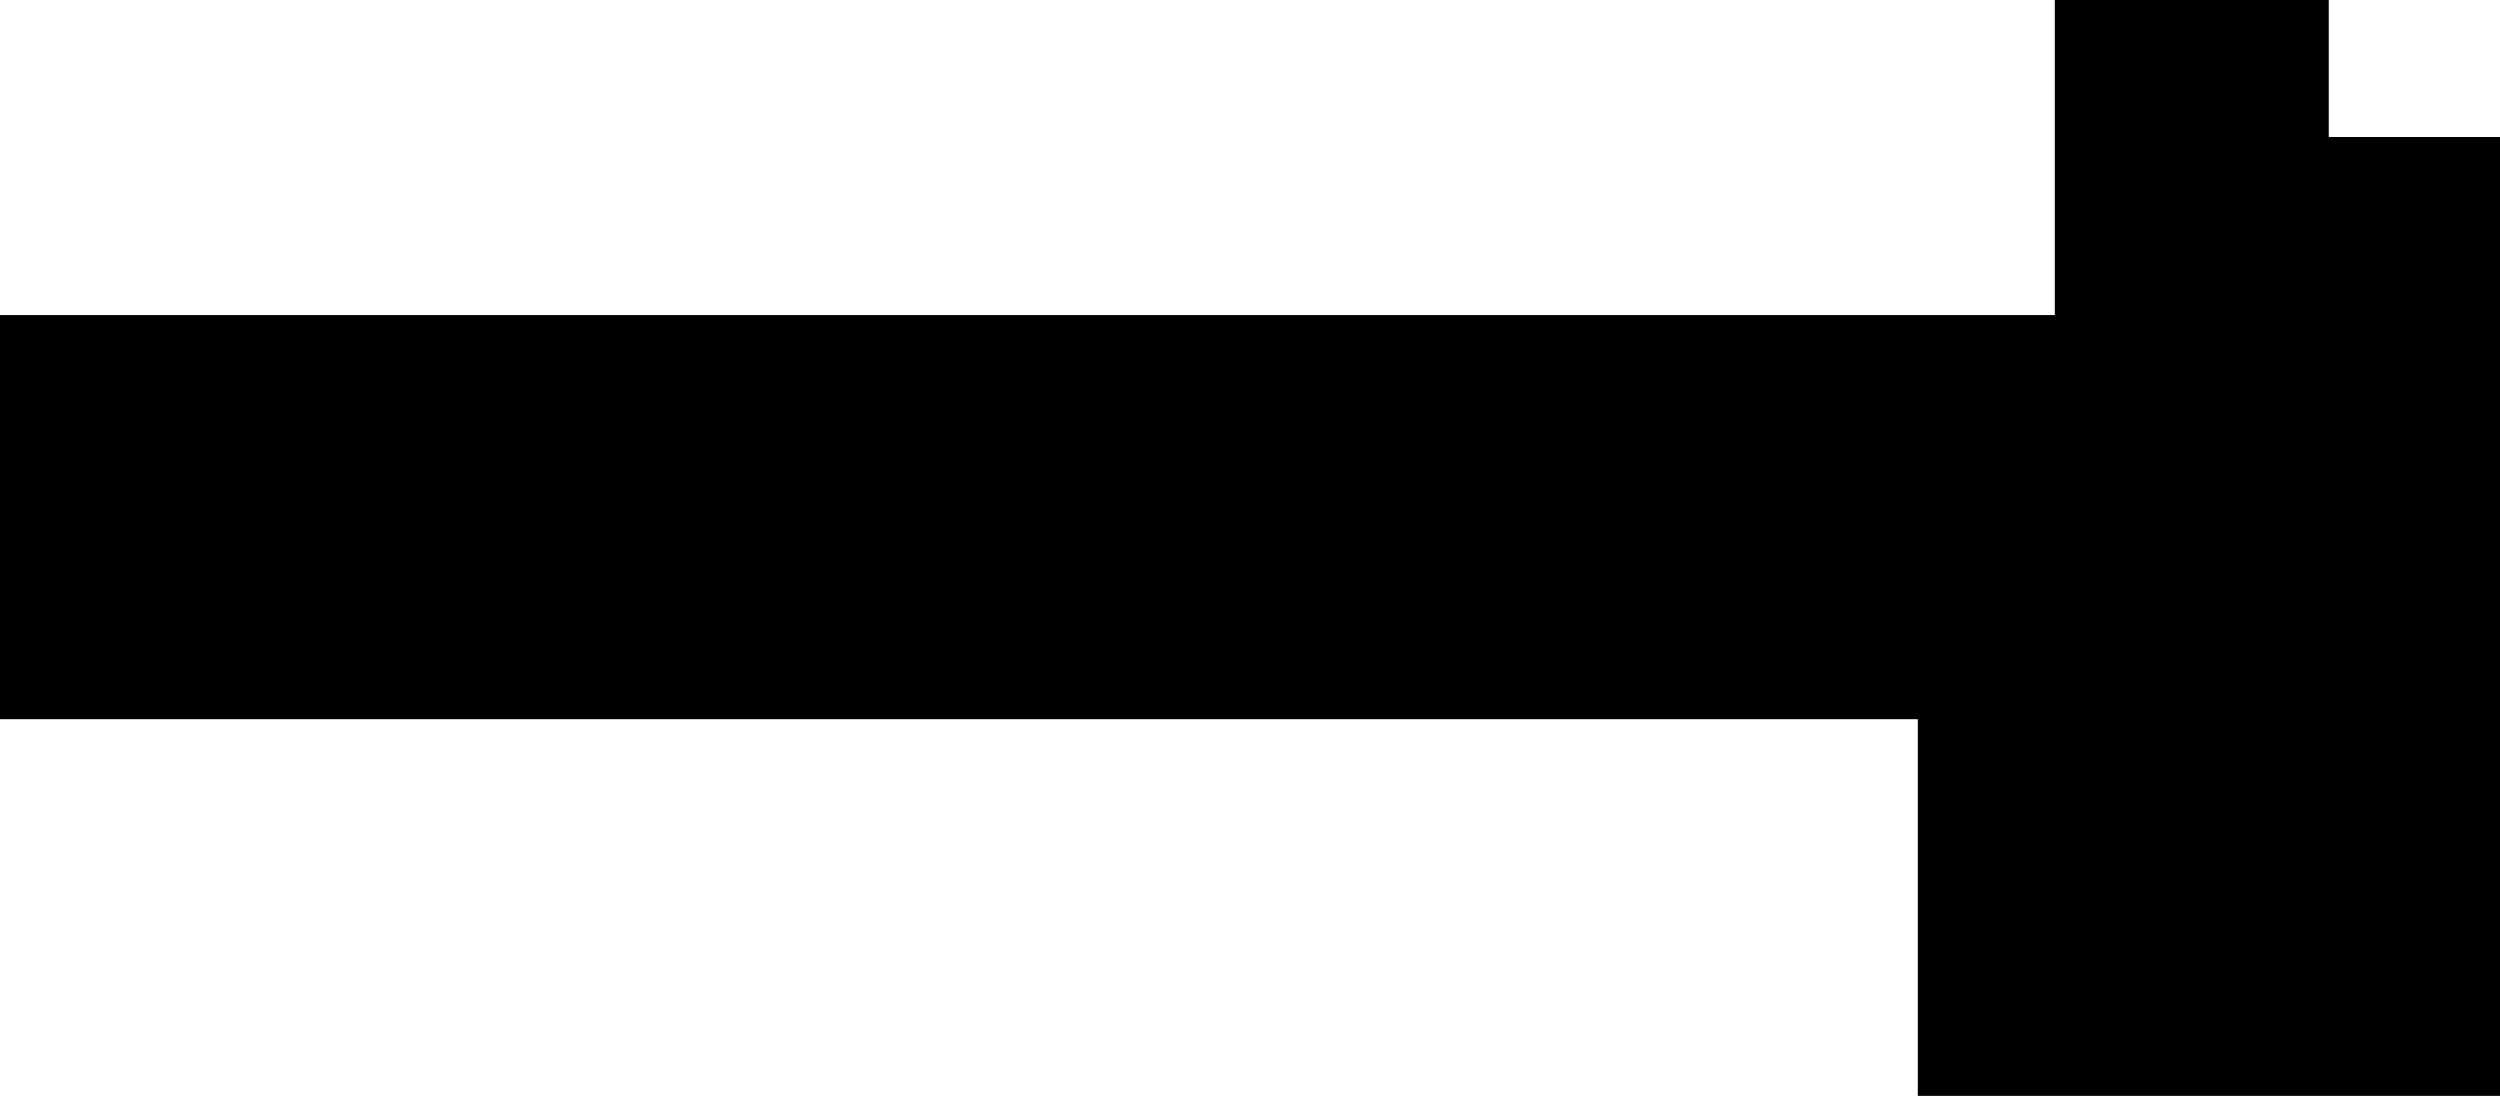 <?xml version="1.0" encoding="utf-8"?>
<svg version="1.1" id="Layer_1"
xmlns="http://www.w3.org/2000/svg"
xmlns:xlink="http://www.w3.org/1999/xlink"
xmlns:author="http://www.sothink.com"
width="73px" height="32px"
xml:space="preserve">
<g id="1564" transform="matrix(1, 0, 0, 1, 0, 16)">
<path style="fill:#000000;fill-opacity:1" d="M73,-12L73 16L56 16L56 5L0 5L0 -6.8L60 -6.8L60 -16L68 -16L68 -12L73 -12" />
</g>
</svg>
